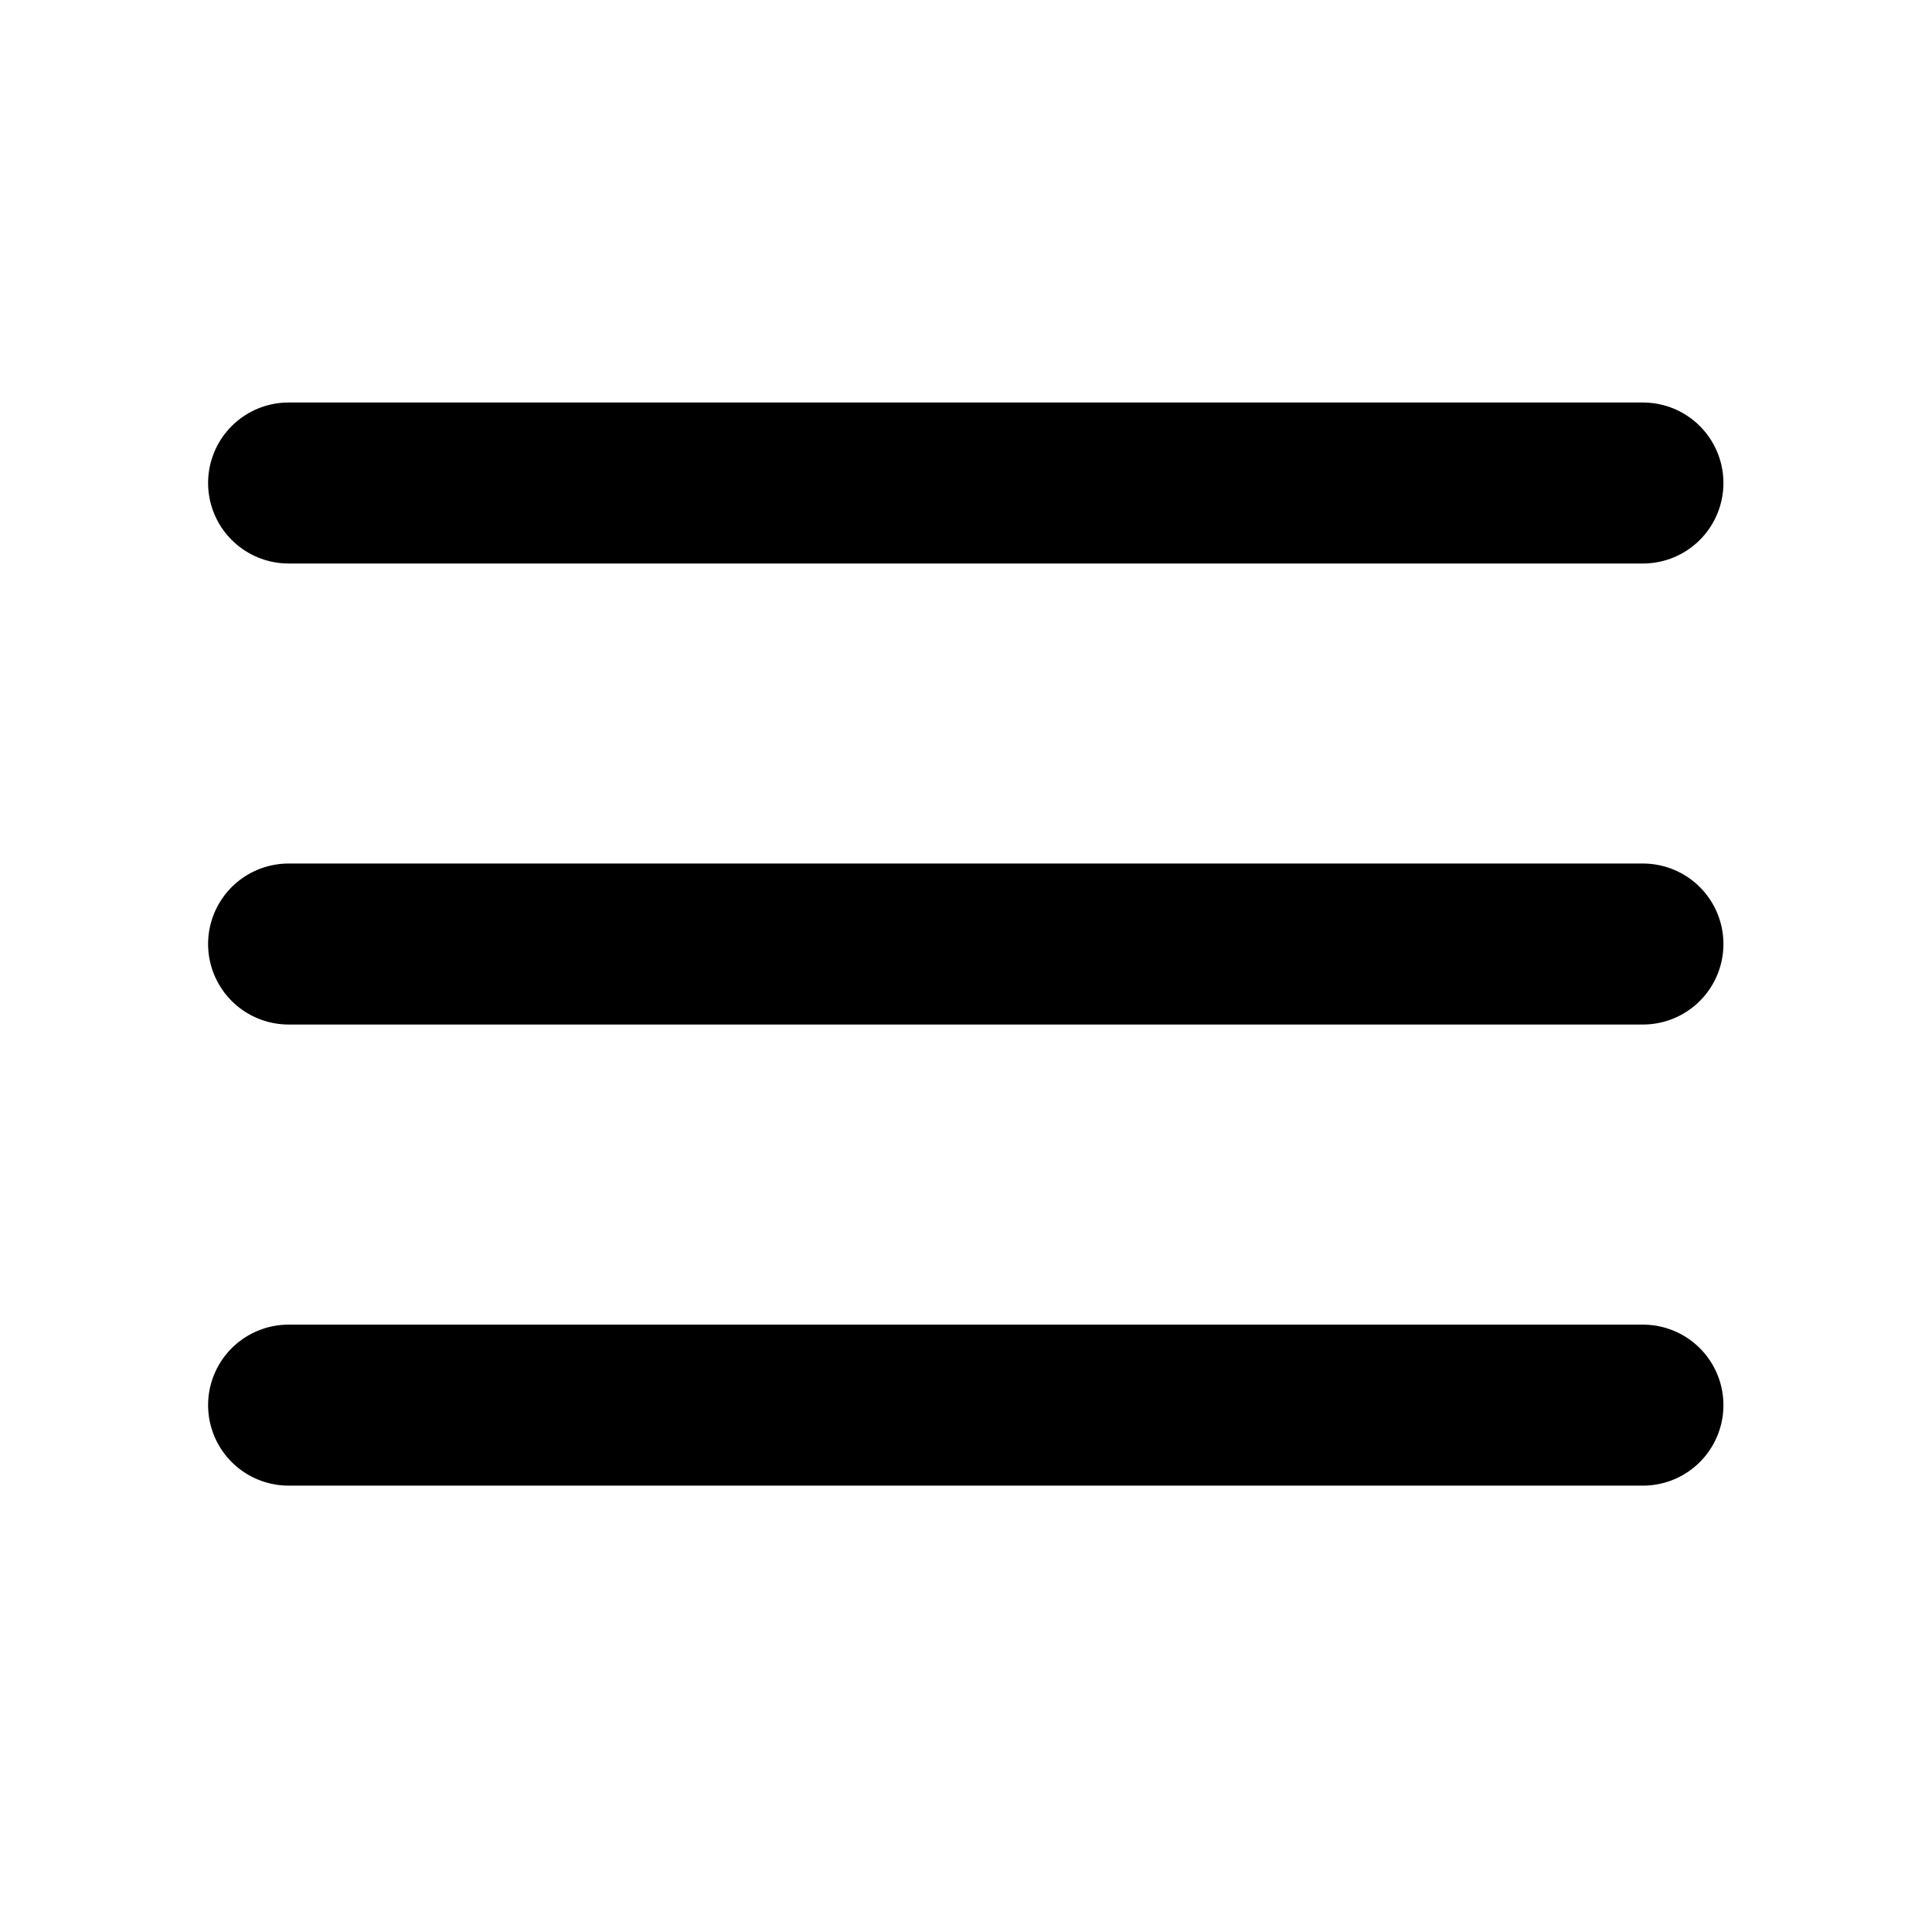 <svg xmlns="http://www.w3.org/2000/svg" xmlns:xlink="http://www.w3.org/1999/xlink" width="24" height="24" viewBox="0 0 24 24">
  <defs>
    <clipPath id="clip-path">
      <rect width="24" height="24" fill="none"/>
    </clipPath>
  </defs>
  <g id="Group_418" data-name="Group 418" clip-path="url(#clip-path)">
    <g id="Group_418-2" data-name="Group 418" transform="translate(3891 -1120)">
      <rect id="Rectangle_752" data-name="Rectangle 752" width="24" height="24" transform="translate(-3891 1120)" fill="none" opacity="0"/>
      <g id="Icon_feather-menu" data-name="Icon feather-menu" transform="translate(-3891.915 1117)">
        <path id="Path_201" data-name="Path 201" d="M4.5,18H21.324" transform="translate(0 -3.273)" fill="none" stroke="#000" stroke-linecap="round" stroke-linejoin="round" stroke-width="2"/>
        <path id="Path_202" data-name="Path 202" d="M4.5,9H21.324" fill="none" stroke="#000" stroke-linecap="round" stroke-linejoin="round" stroke-width="2"/>
        <path id="Path_203" data-name="Path 203" d="M4.5,27H21.324" transform="translate(0 -6.545)" fill="none" stroke="#000" stroke-linecap="round" stroke-linejoin="round" stroke-width="2"/>
      </g>
    </g>
  </g>
</svg>
